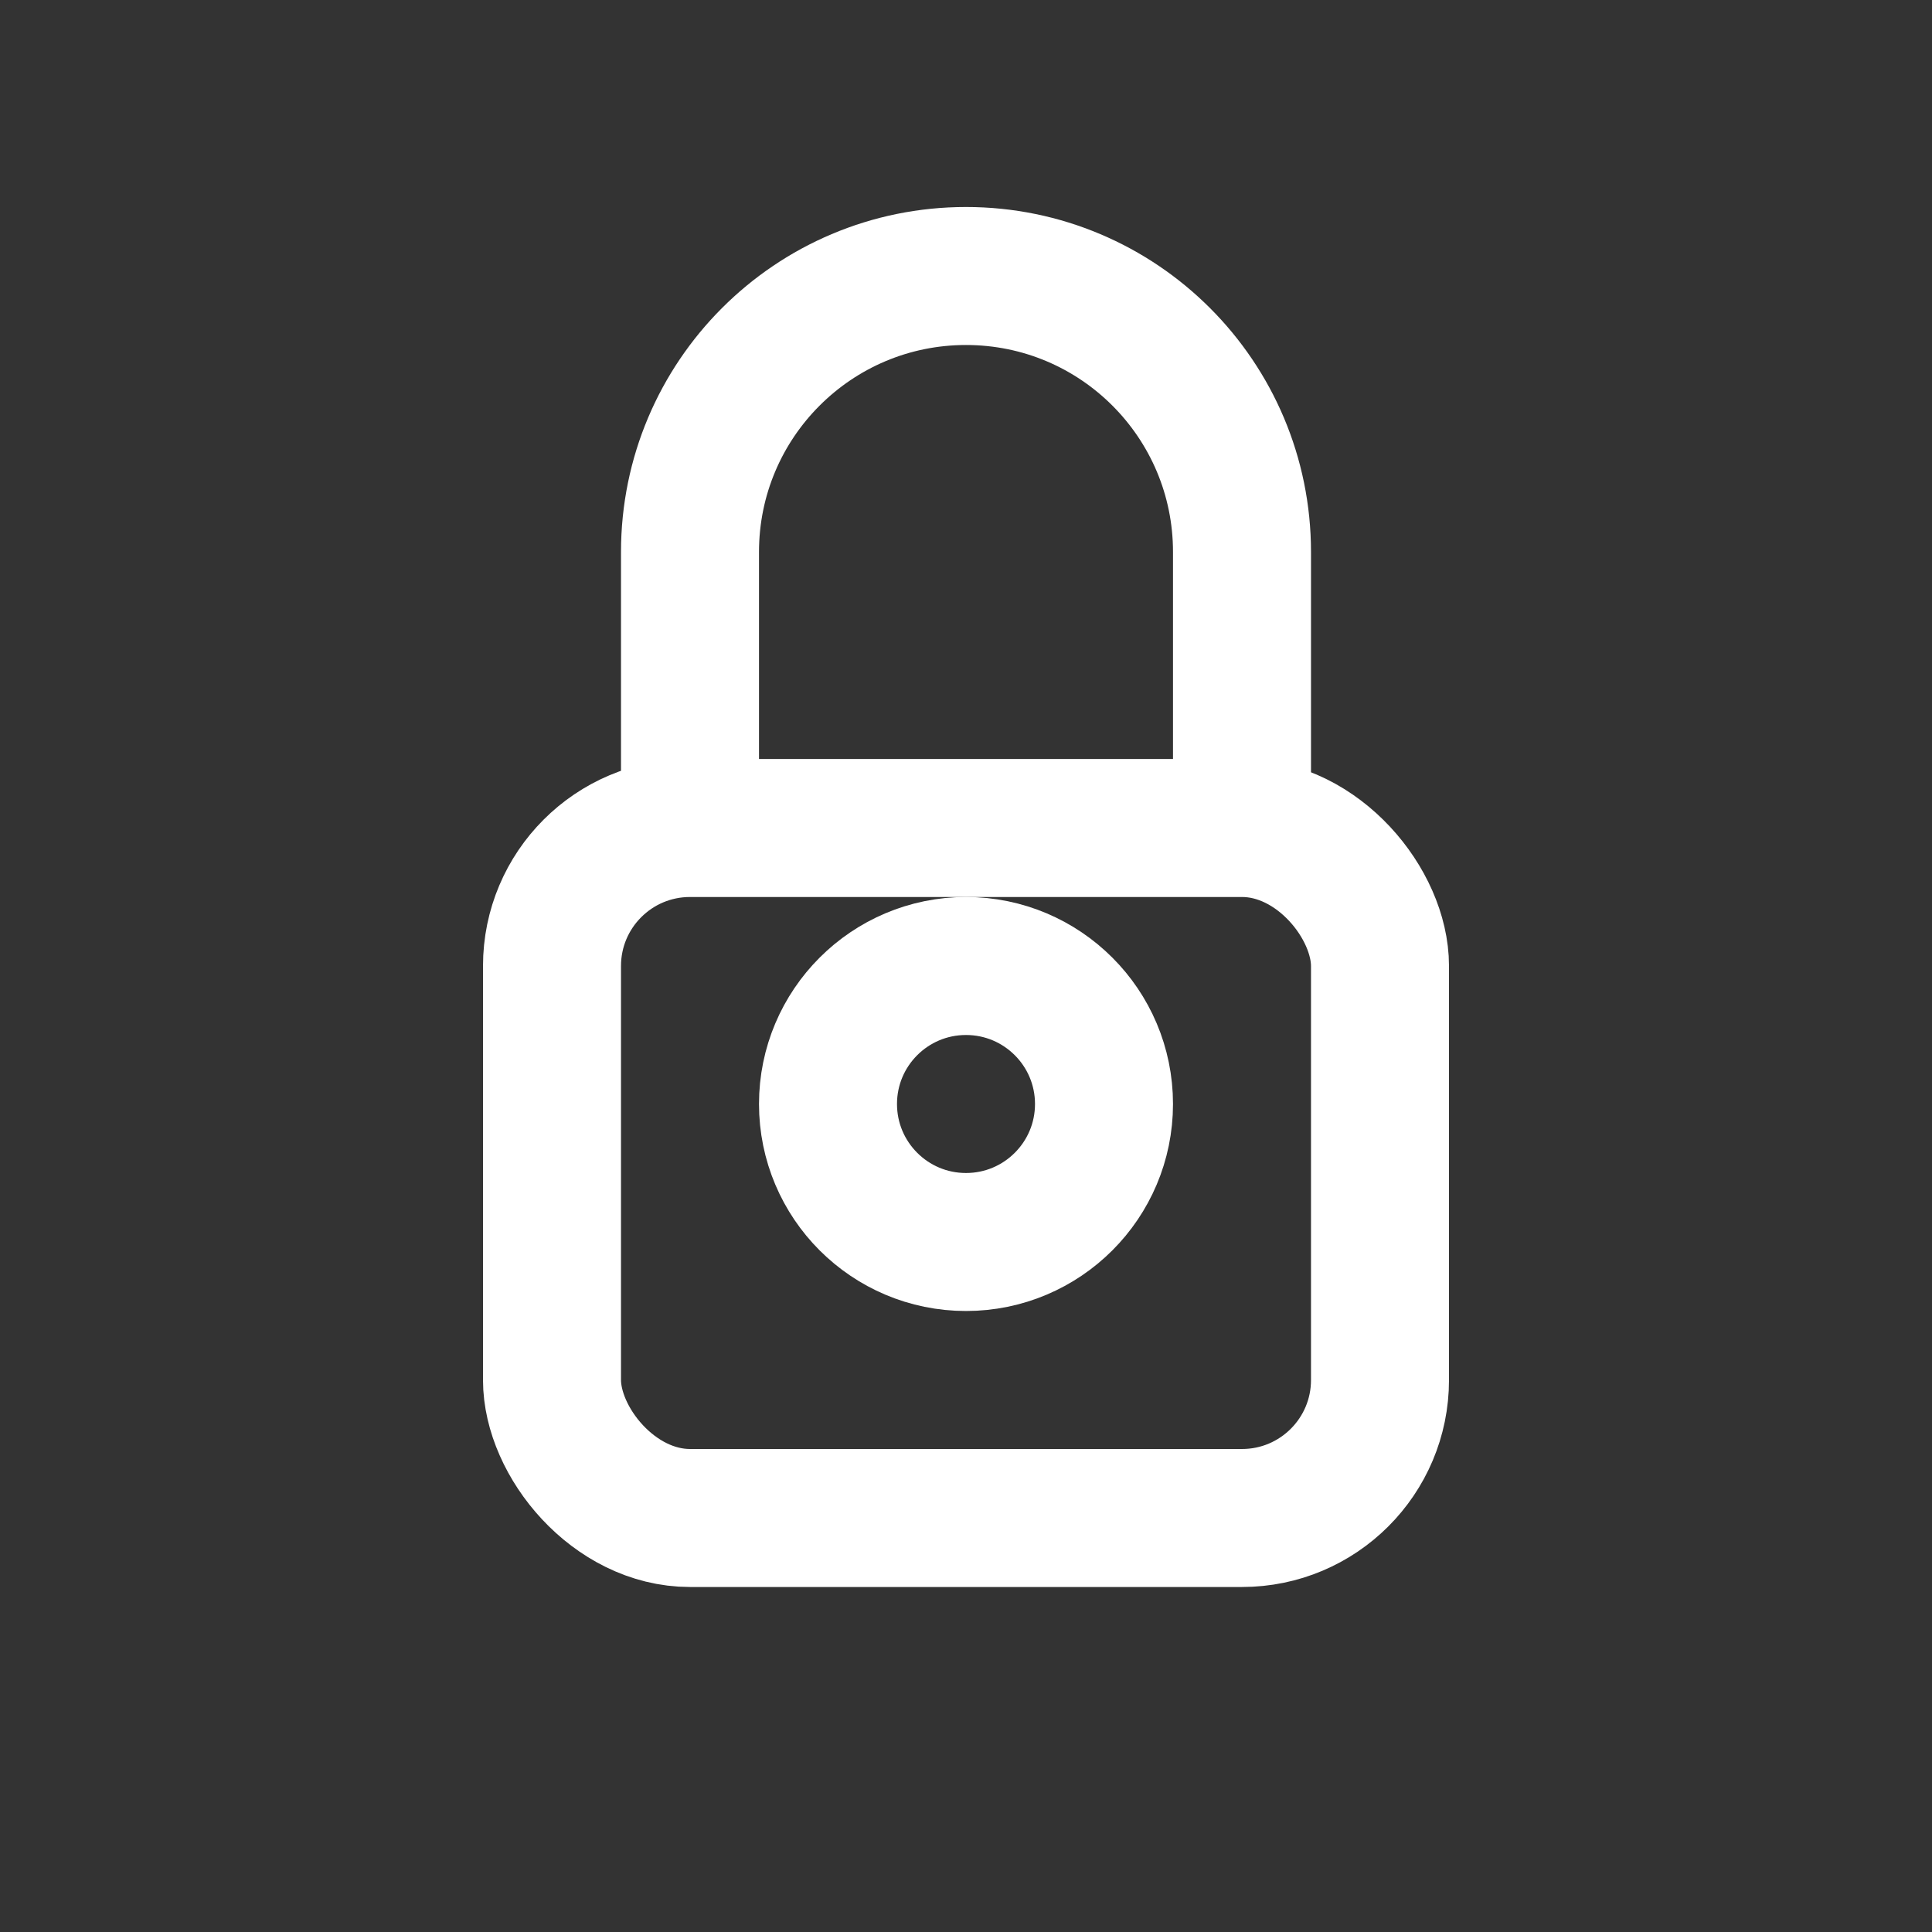 <svg width="28" height="28" viewBox="0 0 28 28" fill="none" xmlns="http://www.w3.org/2000/svg"><rect x="0" y="0" width="28" height="28" fill="#333333" stroke="none"/><rect x="8" y="12" width="12" height="10" rx="2" stroke="white" stroke-width="2" fill="none"/><path d="M10 12V8C10 5.79 11.79 4 14 4C16.21 4 18 5.79 18 8V12" stroke="white" stroke-width="2"/><circle cx="14" cy="16" r="2" stroke="white" stroke-width="2" fill="none"/></svg>
